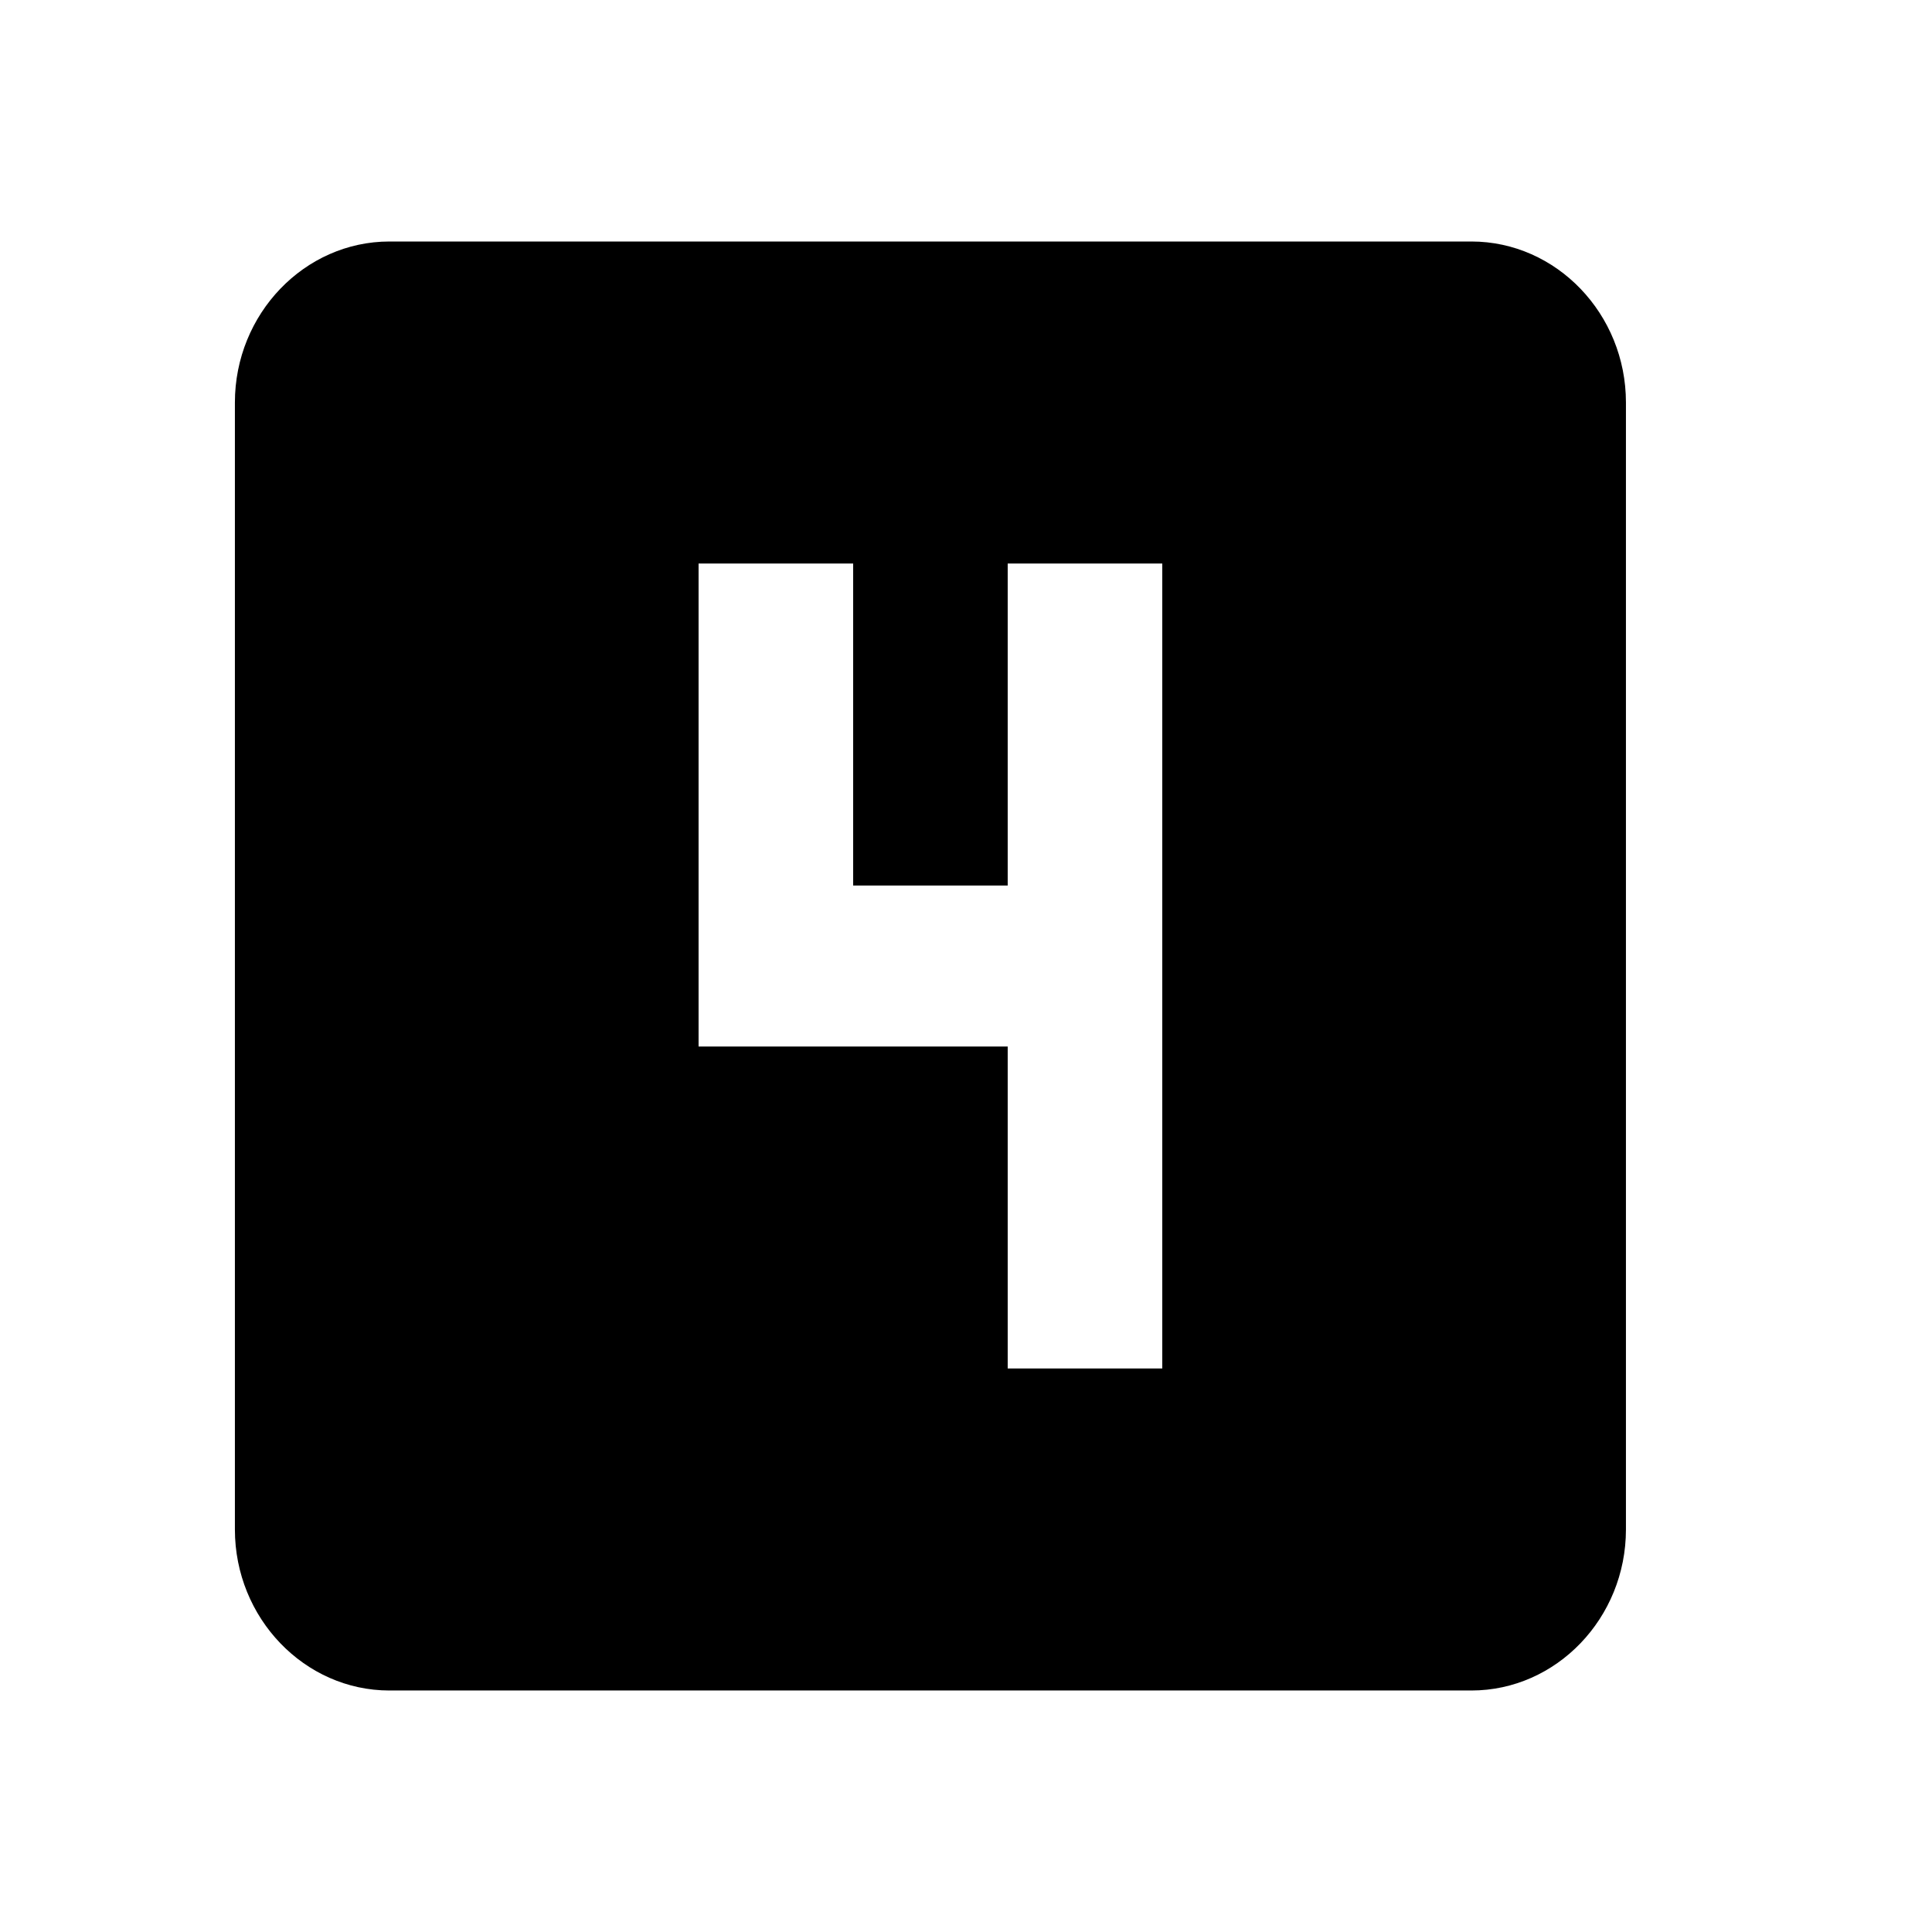<svg width="46" height="46" fill="currentColor" viewBox="0 0 24 24" xmlns="http://www.w3.org/2000/svg">
  <path fill-rule="evenodd" d="M4.838 3h13.44c1.056 0 1.92.9 1.92 2v14c0 1.1-.864 2-1.92 2H4.838c-1.056 0-1.92-.9-1.92-2V5c0-1.1.864-2 1.92-2Zm7.68 14h1.92V7h-1.92v4h-1.92V7h-1.92v6h3.84v4Z" clip-rule="evenodd"></path>
</svg>